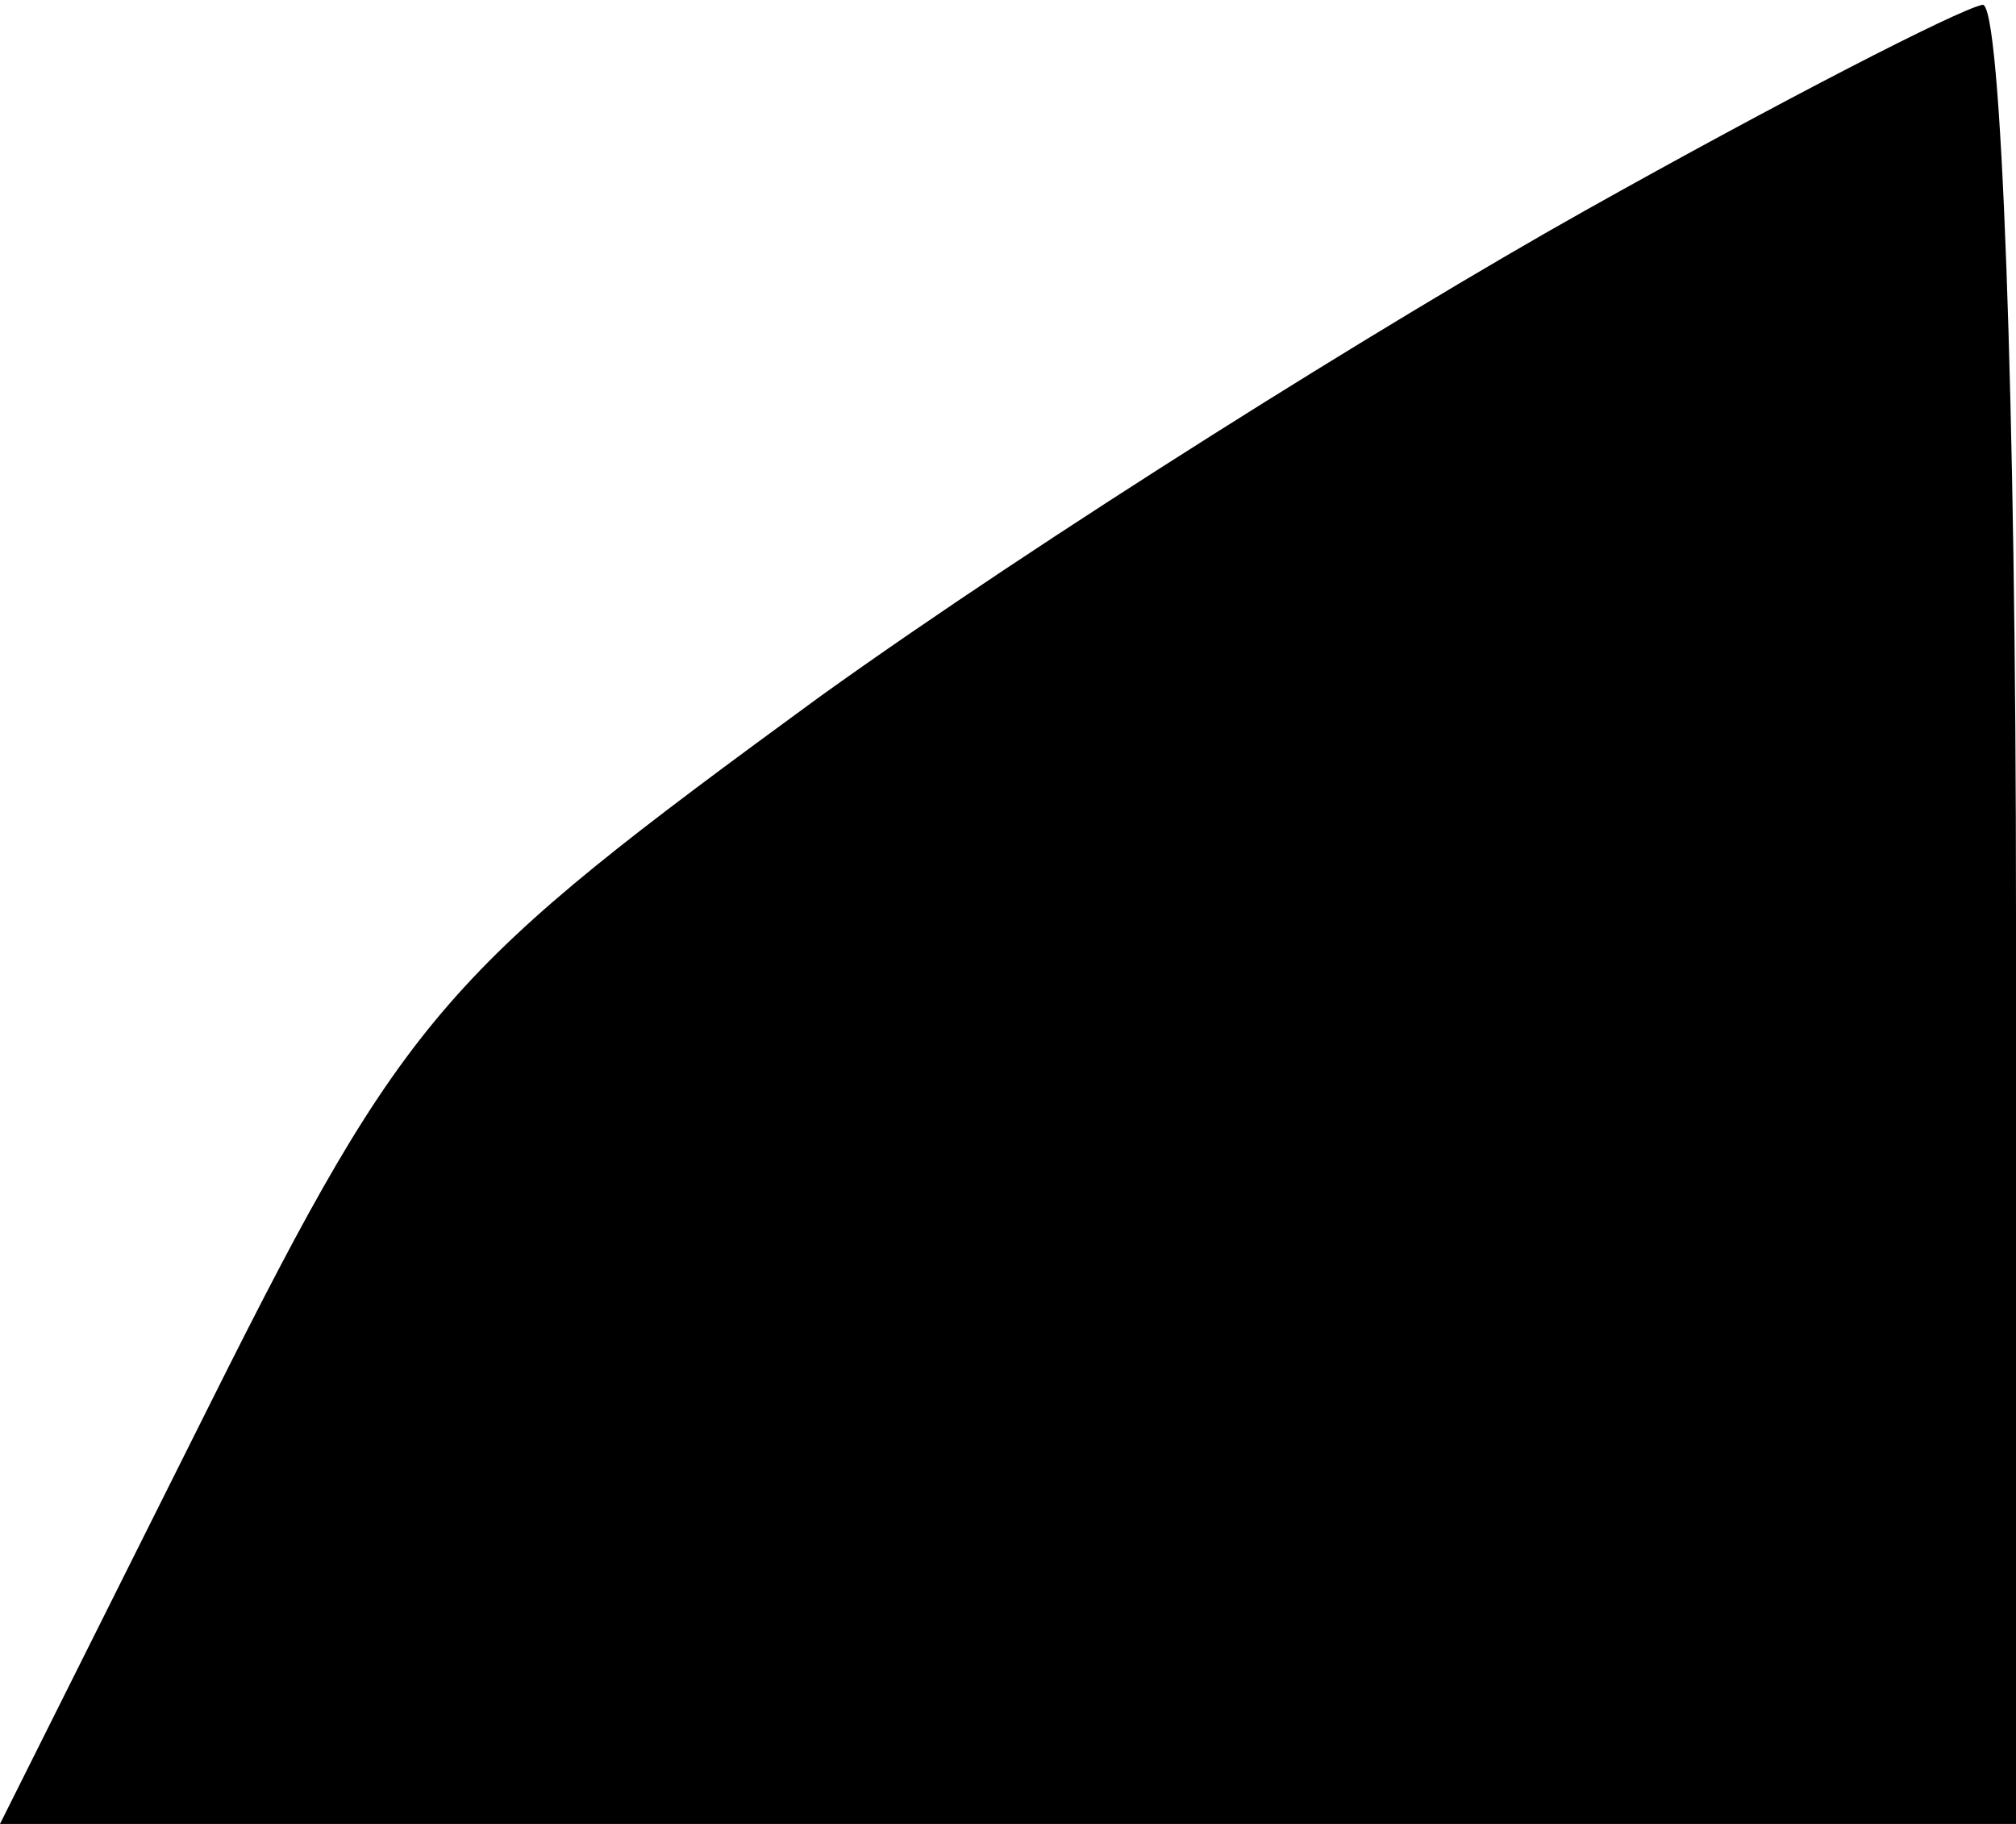<?xml version="1.0" standalone="no"?>
<!DOCTYPE svg PUBLIC "-//W3C//DTD SVG 20010904//EN"
 "http://www.w3.org/TR/2001/REC-SVG-20010904/DTD/svg10.dtd">
<svg version="1.0" xmlns="http://www.w3.org/2000/svg"
 width="42pt" height="38pt" viewBox="0 0 42 38"
 preserveAspectRatio="xMidYMid meet">
<g transform="translate(0,38) scale(0.1,-0.1)"
fill="#000000" stroke="none">
<path fill="#000000" stroke="none" d="M330 336 c-41 -23 -113 -68 -159 -101
-78 -57 -86 -65 -127 -147 l-44 -88 210 0 210 0 0 190 c0 105 -3 190 -7 189
-5 -1 -42 -20 -83 -43z"/>
</g>
</svg>
